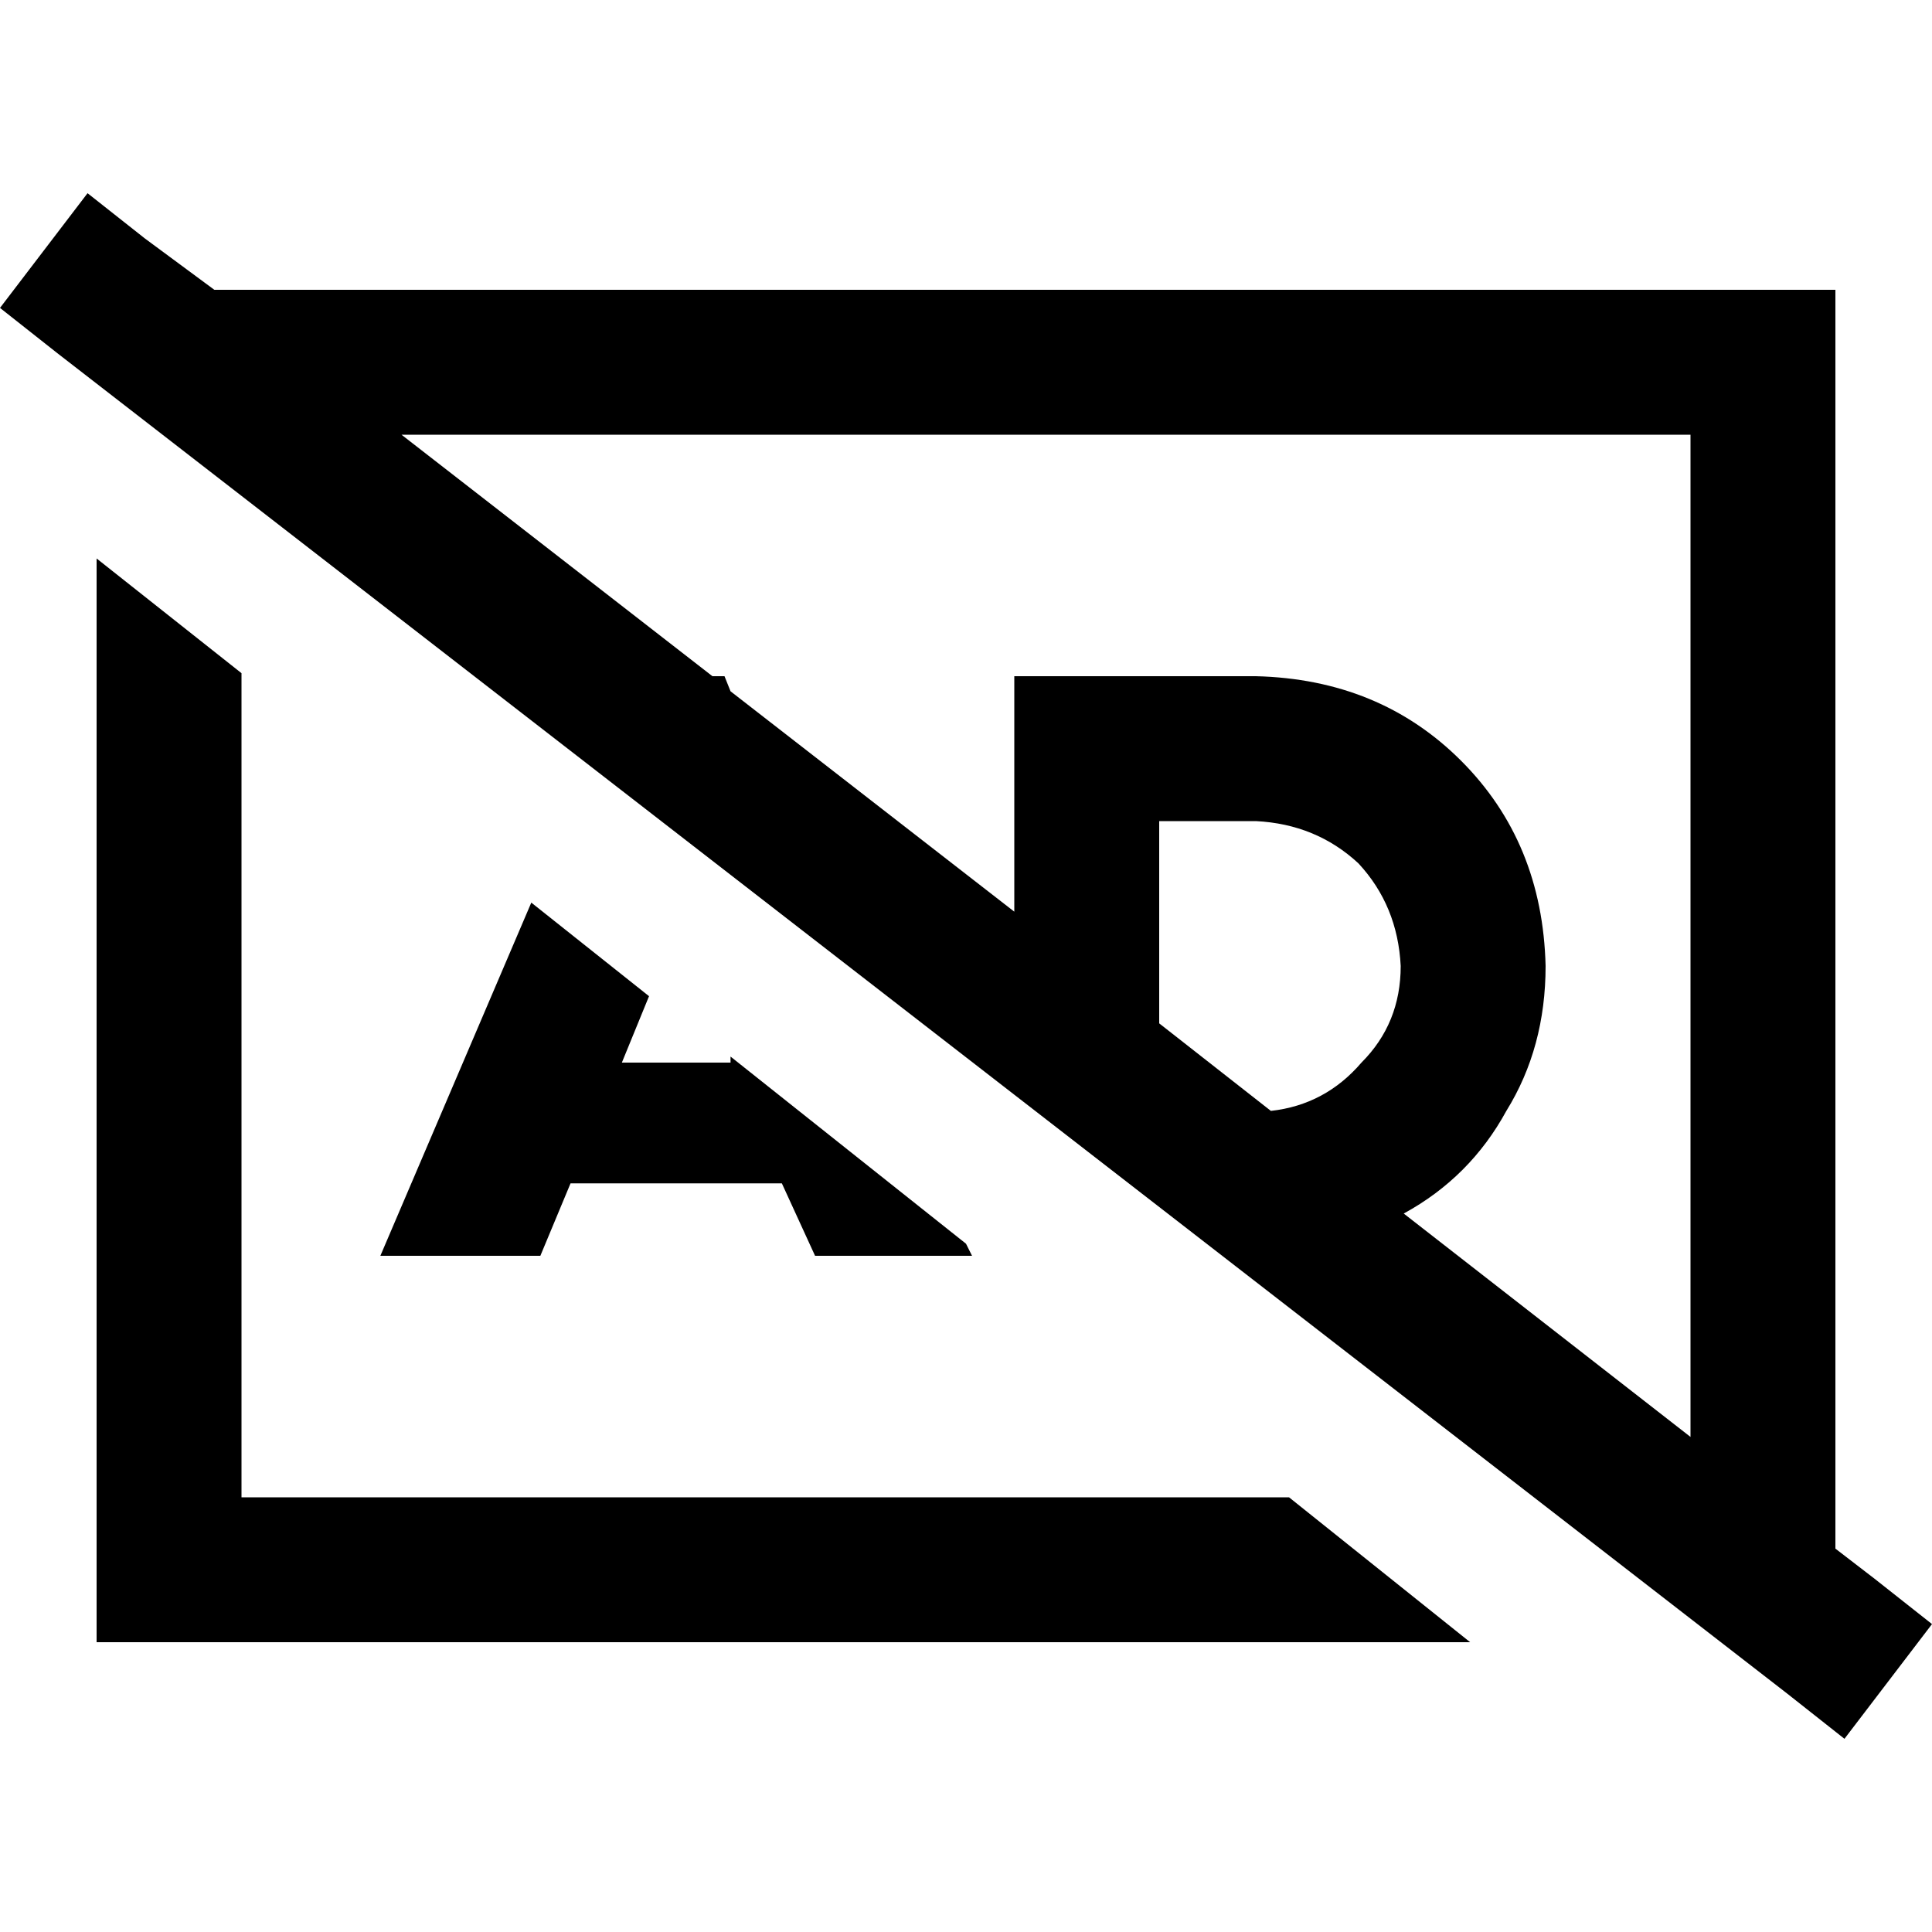<svg xmlns="http://www.w3.org/2000/svg" viewBox="0 0 512 512">
  <path d="M 38.4 63.2 L 23.2 51.2 L 0 81.6 L 15.2 93.6 L 473.6 448.8 L 488.8 460.8 L 512 430.4 L 496.8 418.4 L 486.4 410.4 L 486.4 396.8 L 486.4 115.2 L 486.4 76.8 L 448 76.8 L 64 76.8 L 56.8 76.8 L 38.4 63.2 L 38.4 63.2 Z M 105.6 115.2 L 448 115.2 L 448 380.8 L 372 321.6 Q 389.6 312 399.2 294.4 Q 409.6 277.6 409.6 256 Q 408.8 223.2 387.2 201.6 Q 365.6 180 332.8 179.2 L 288 179.2 L 268.8 179.2 L 268.8 198.4 L 268.8 241.6 L 193.6 183.2 L 192 179.2 L 188.8 179.2 L 106.4 115.2 L 105.6 115.2 Z M 336.8 294.4 L 307.2 271.2 L 307.2 217.6 L 332.8 217.6 Q 348.8 218.4 360 228.8 Q 370.4 240 371.2 256 Q 371.2 271.2 360.8 281.6 Q 351.2 292.8 336.8 294.4 L 336.8 294.4 Z M 25.6 396.8 L 25.6 435.2 L 64 435.2 L 389.6 435.2 L 341.6 396.8 L 64 396.8 L 64 178.4 L 25.6 148 L 25.6 396.8 L 25.6 396.8 Z M 100.8 332.8 L 143.2 332.8 L 151.2 313.6 L 207.2 313.6 L 216 332.8 L 257.6 332.8 L 256 329.6 L 193.6 280 L 193.6 281.6 L 164.8 281.6 L 172 264 L 140.8 239.2 L 100.8 332.8 L 100.8 332.8 Z" />
</svg>